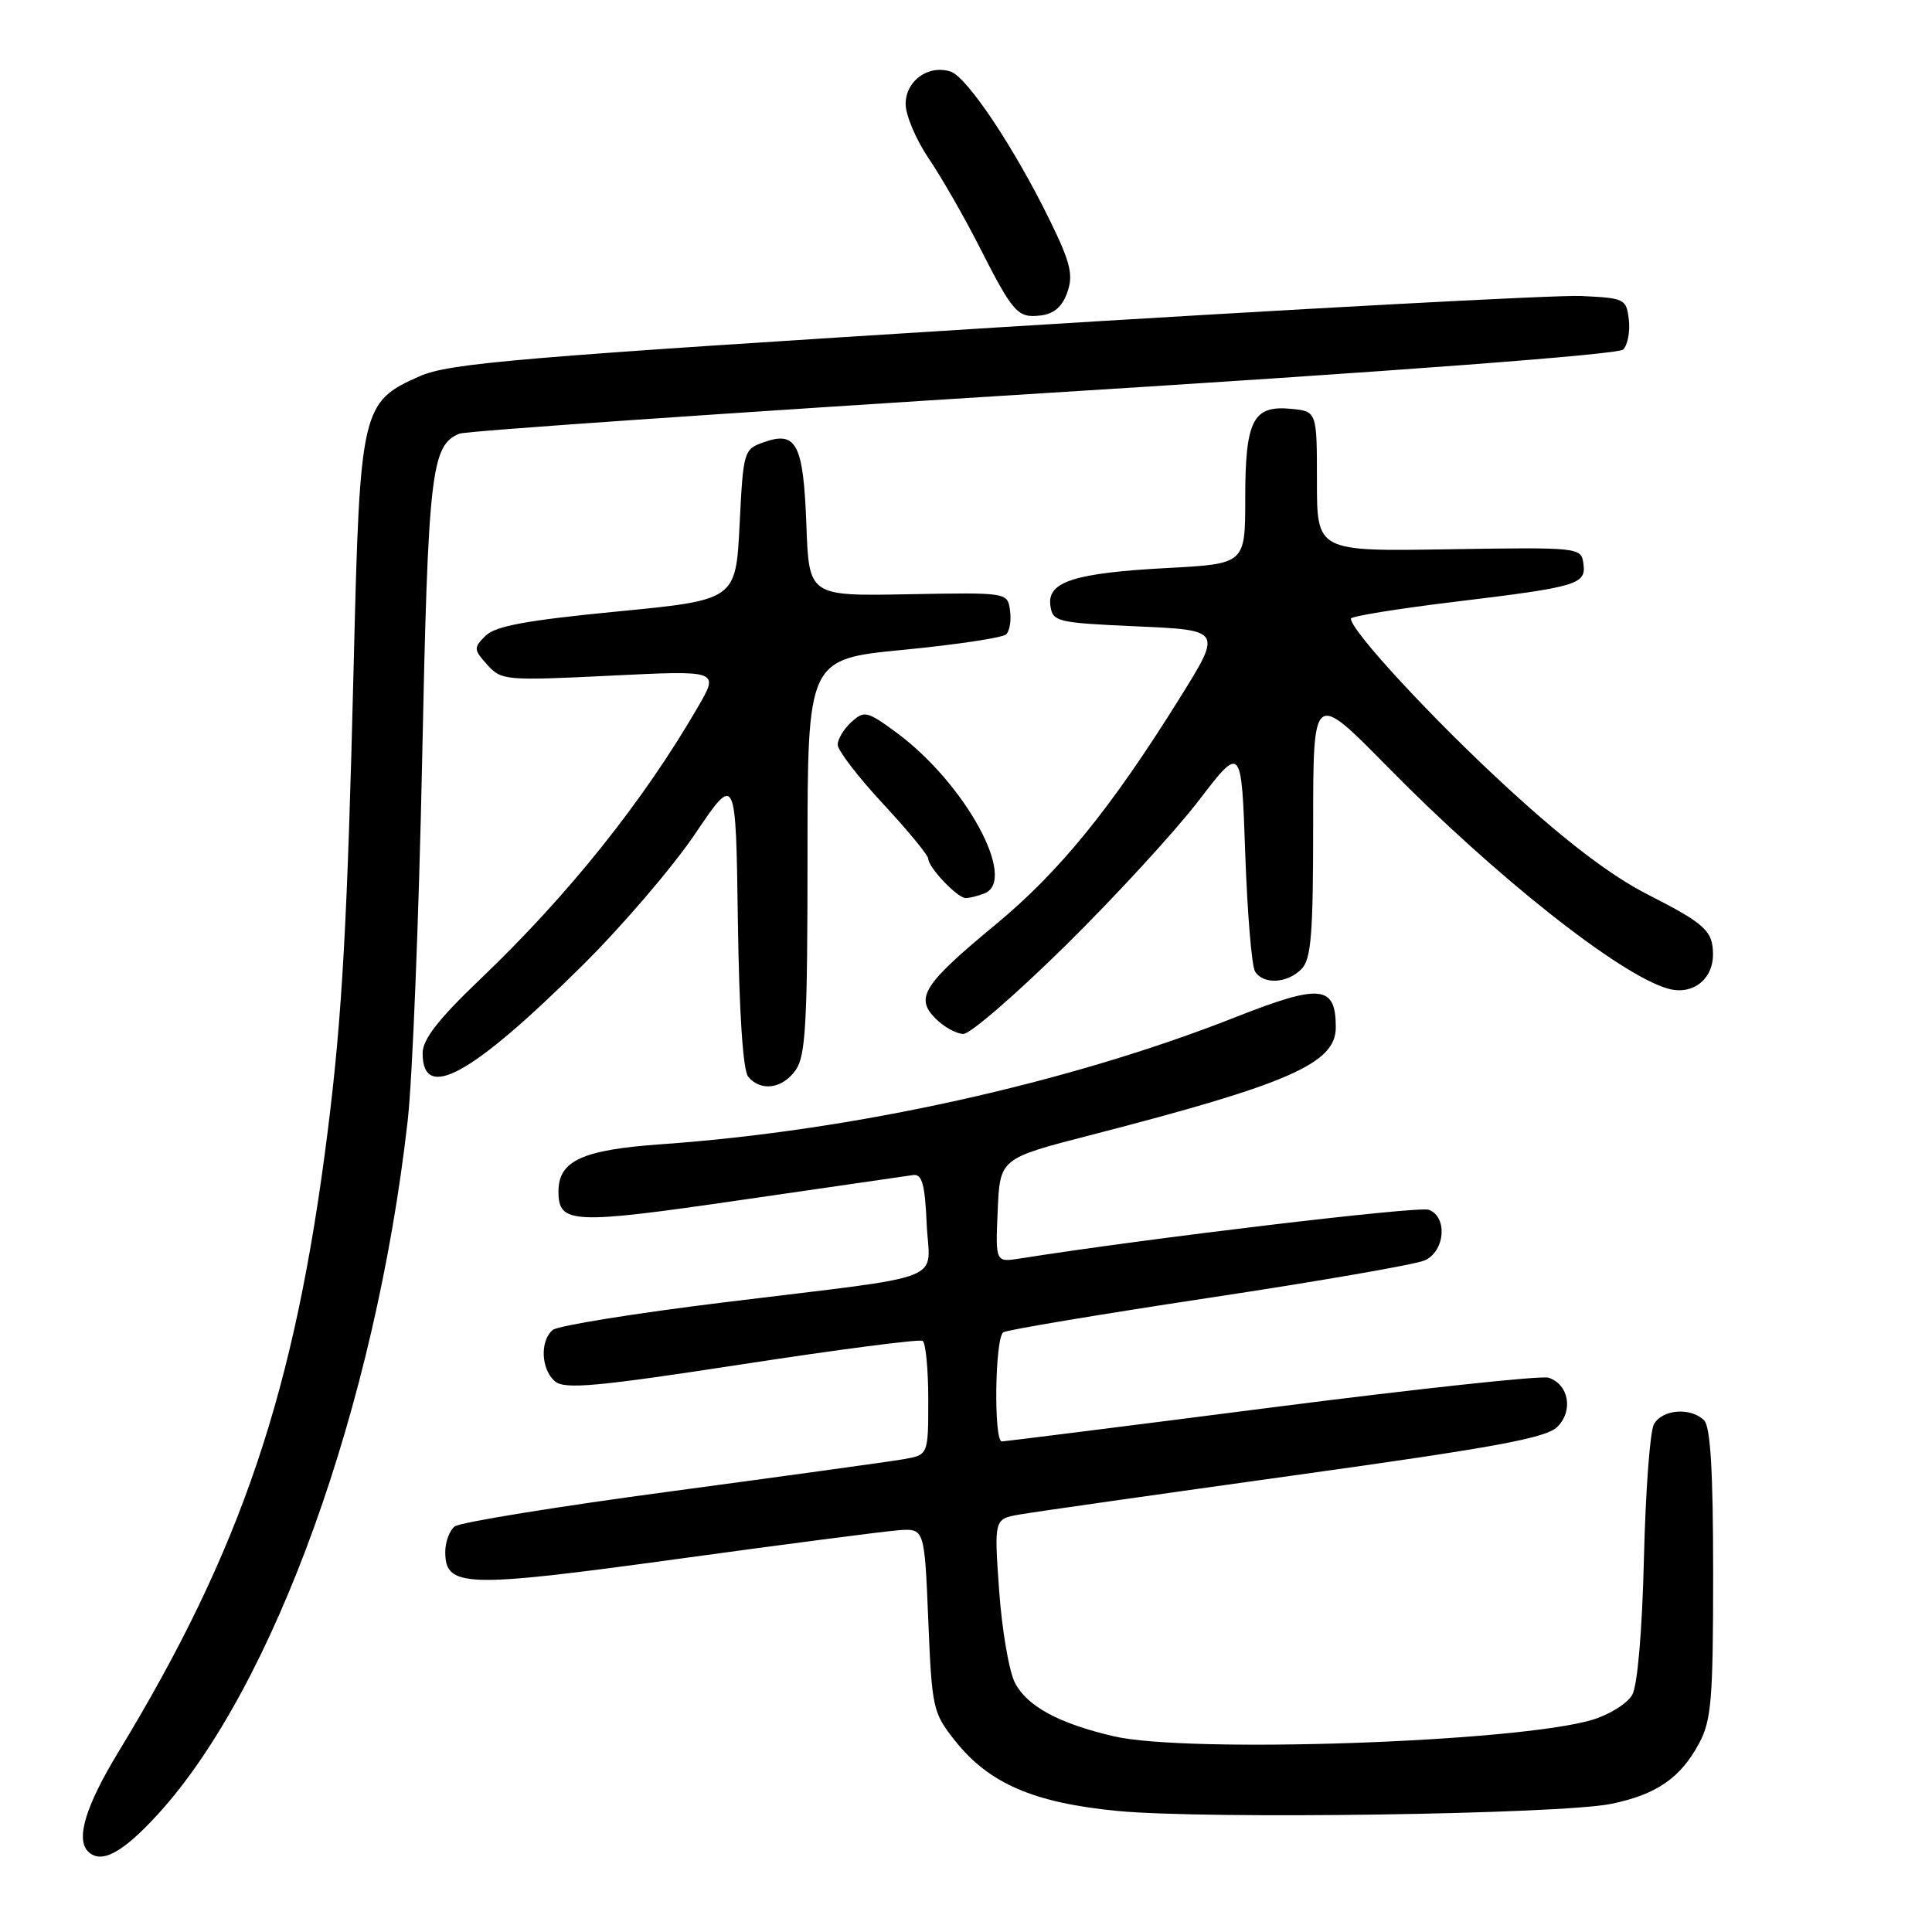 <?xml version="1.0" encoding="UTF-8" standalone="no"?>
<!DOCTYPE svg PUBLIC "-//W3C//DTD SVG 1.1//EN" "http://www.w3.org/Graphics/SVG/1.1/DTD/svg11.dtd" >
<svg xmlns="http://www.w3.org/2000/svg" xmlns:xlink="http://www.w3.org/1999/xlink" version="1.1" viewBox="0 0 256 256">
 <g >
 <path fill="currentColor"
d=" M 20.91 240.41 C 36.31 223.56 49.75 186.26 54.02 148.50 C 54.65 143.00 55.50 121.62 55.93 101.00 C 56.72 62.52 57.12 58.97 60.89 57.46 C 61.77 57.11 96.59 54.70 138.26 52.10 C 184.51 49.23 214.43 46.97 215.08 46.32 C 215.67 45.73 216.01 43.95 215.83 42.37 C 215.51 39.60 215.29 39.49 209.50 39.22 C 206.20 39.07 171.22 40.95 131.77 43.41 C 68.69 47.35 59.51 48.12 55.59 49.86 C 47.91 53.25 47.69 54.19 46.88 87.50 C 46.04 122.05 45.35 134.64 43.41 150.00 C 39.09 184.32 32.01 205.30 15.67 232.18 C 11.36 239.28 10.01 243.68 11.67 245.33 C 13.39 247.05 16.22 245.54 20.91 240.41 Z  M 213.50 239.02 C 219.51 237.78 222.67 235.60 225.15 230.98 C 226.77 227.97 227.00 225.11 227.00 208.47 C 227.00 194.97 226.65 189.05 225.80 188.20 C 224.03 186.43 220.21 186.74 219.14 188.75 C 218.63 189.71 218.04 197.70 217.83 206.50 C 217.60 216.07 216.98 223.33 216.28 224.57 C 215.64 225.71 213.27 227.20 211.00 227.88 C 201.08 230.86 157.37 232.36 147.55 230.06 C 140.28 228.36 136.10 226.09 134.48 222.97 C 133.70 221.45 132.76 215.95 132.39 210.74 C 131.72 201.27 131.72 201.27 135.11 200.68 C 136.98 200.35 153.35 198.02 171.50 195.49 C 198.06 191.80 204.86 190.55 206.35 189.07 C 208.51 186.94 207.87 183.41 205.17 182.55 C 204.22 182.25 187.71 184.03 168.47 186.50 C 149.24 188.97 133.16 190.99 132.75 191.00 C 131.65 191.00 131.83 177.22 132.95 176.53 C 133.47 176.21 145.73 174.16 160.20 171.97 C 174.66 169.79 187.51 167.56 188.75 167.02 C 191.47 165.84 191.86 161.27 189.33 160.30 C 188.01 159.79 152.15 164.07 135.20 166.75 C 131.90 167.28 131.90 167.28 132.20 160.39 C 132.50 153.50 132.50 153.50 144.50 150.41 C 170.82 143.62 177.00 140.91 177.00 136.14 C 177.00 130.53 175.02 130.32 163.74 134.77 C 141.52 143.54 113.09 149.83 87.59 151.62 C 77.15 152.36 74.00 153.80 74.00 157.88 C 74.00 162.18 75.78 162.27 98.17 159.01 C 109.90 157.30 120.17 155.81 121.00 155.70 C 122.18 155.54 122.56 156.93 122.79 162.16 C 123.14 170.08 126.37 168.83 96.00 172.56 C 84.17 174.01 73.94 175.66 73.25 176.22 C 71.51 177.64 71.69 181.50 73.56 183.05 C 74.85 184.12 79.13 183.73 98.31 180.78 C 111.06 178.82 121.84 177.42 122.25 177.67 C 122.66 177.92 123.00 181.42 123.00 185.45 C 123.00 192.78 123.00 192.78 119.75 193.35 C 117.96 193.66 104.12 195.57 89.00 197.60 C 73.88 199.62 60.94 201.72 60.25 202.26 C 59.56 202.80 59.00 204.32 59.00 205.64 C 59.00 210.36 61.59 210.44 89.57 206.60 C 103.83 204.64 117.08 202.92 119.00 202.77 C 122.50 202.50 122.50 202.50 123.00 214.66 C 123.48 226.37 123.61 226.96 126.55 230.66 C 131.05 236.33 136.99 238.89 148.08 239.96 C 159.78 241.09 206.72 240.41 213.50 239.02 Z  M 105.44 141.78 C 106.76 139.90 107.00 135.46 107.00 113.44 C 107.00 87.33 107.00 87.33 119.75 86.10 C 126.76 85.42 132.88 84.50 133.33 84.05 C 133.79 83.60 134.02 82.17 133.83 80.87 C 133.50 78.50 133.50 78.50 120.35 78.74 C 107.19 78.99 107.19 78.99 106.85 69.54 C 106.45 58.86 105.55 57.07 101.26 58.58 C 98.55 59.52 98.49 59.71 98.00 69.52 C 97.50 79.50 97.50 79.50 81.76 81.03 C 69.78 82.19 65.61 82.96 64.33 84.25 C 62.74 85.83 62.75 86.07 64.57 88.09 C 66.44 90.16 66.98 90.21 80.90 89.53 C 95.30 88.82 95.30 88.82 92.49 93.66 C 85.22 106.21 75.30 118.61 63.61 129.77 C 58.08 135.05 56.00 137.73 56.00 139.55 C 56.00 146.05 62.41 142.54 77.10 128.00 C 82.38 122.78 89.13 114.90 92.10 110.50 C 97.50 102.50 97.50 102.50 97.77 121.92 C 97.94 134.19 98.45 141.84 99.14 142.67 C 100.81 144.68 103.70 144.27 105.44 141.78 Z  M 141.23 125.25 C 147.78 118.79 155.70 110.17 158.82 106.10 C 164.50 98.69 164.50 98.69 165.00 113.10 C 165.28 121.02 165.86 128.06 166.31 128.75 C 167.43 130.48 170.54 130.31 172.43 128.43 C 173.74 127.12 174.00 123.92 174.00 109.22 C 174.00 91.58 174.00 91.58 183.85 101.60 C 198.12 116.12 214.59 129.16 220.98 130.99 C 224.23 131.93 227.01 129.81 226.98 126.42 C 226.96 123.34 225.90 122.38 218.36 118.54 C 213.53 116.09 207.58 111.57 199.92 104.55 C 189.96 95.42 179.00 83.59 179.00 81.97 C 179.00 81.66 185.23 80.65 192.85 79.73 C 209.18 77.75 210.21 77.44 209.80 74.62 C 209.51 72.54 209.18 72.51 192.00 72.78 C 174.50 73.07 174.50 73.07 174.50 63.78 C 174.50 54.50 174.50 54.50 171.04 54.17 C 166.02 53.69 165.00 55.70 165.00 66.05 C 165.00 74.71 165.00 74.71 154.75 75.26 C 142.35 75.92 138.73 77.08 139.18 80.25 C 139.49 82.40 140.02 82.52 150.71 83.00 C 161.93 83.50 161.93 83.50 156.32 92.50 C 147.24 107.07 140.40 115.49 131.98 122.46 C 122.31 130.46 121.20 132.20 123.98 134.98 C 125.09 136.09 126.75 137.00 127.66 137.00 C 128.57 137.00 134.68 131.71 141.23 125.25 Z  M 130.42 118.39 C 134.93 116.66 127.89 103.77 118.77 97.06 C 114.90 94.22 114.52 94.13 112.82 95.67 C 111.82 96.57 111.00 97.93 111.00 98.68 C 111.00 99.43 113.70 102.95 117.00 106.50 C 120.30 110.05 123.00 113.33 123.00 113.79 C 123.00 114.93 126.87 119.00 127.96 119.00 C 128.44 119.00 129.55 118.73 130.42 118.39 Z  M 141.43 38.72 C 142.24 36.42 141.85 34.80 139.12 29.22 C 134.43 19.62 128.13 10.17 125.95 9.48 C 122.99 8.54 120.00 10.71 120.00 13.79 C 120.01 15.28 121.38 18.52 123.06 21.00 C 124.74 23.48 127.71 28.65 129.67 32.50 C 134.26 41.52 134.82 42.16 137.90 41.80 C 139.66 41.59 140.77 40.63 141.43 38.72 Z "/>
</g>
</svg>